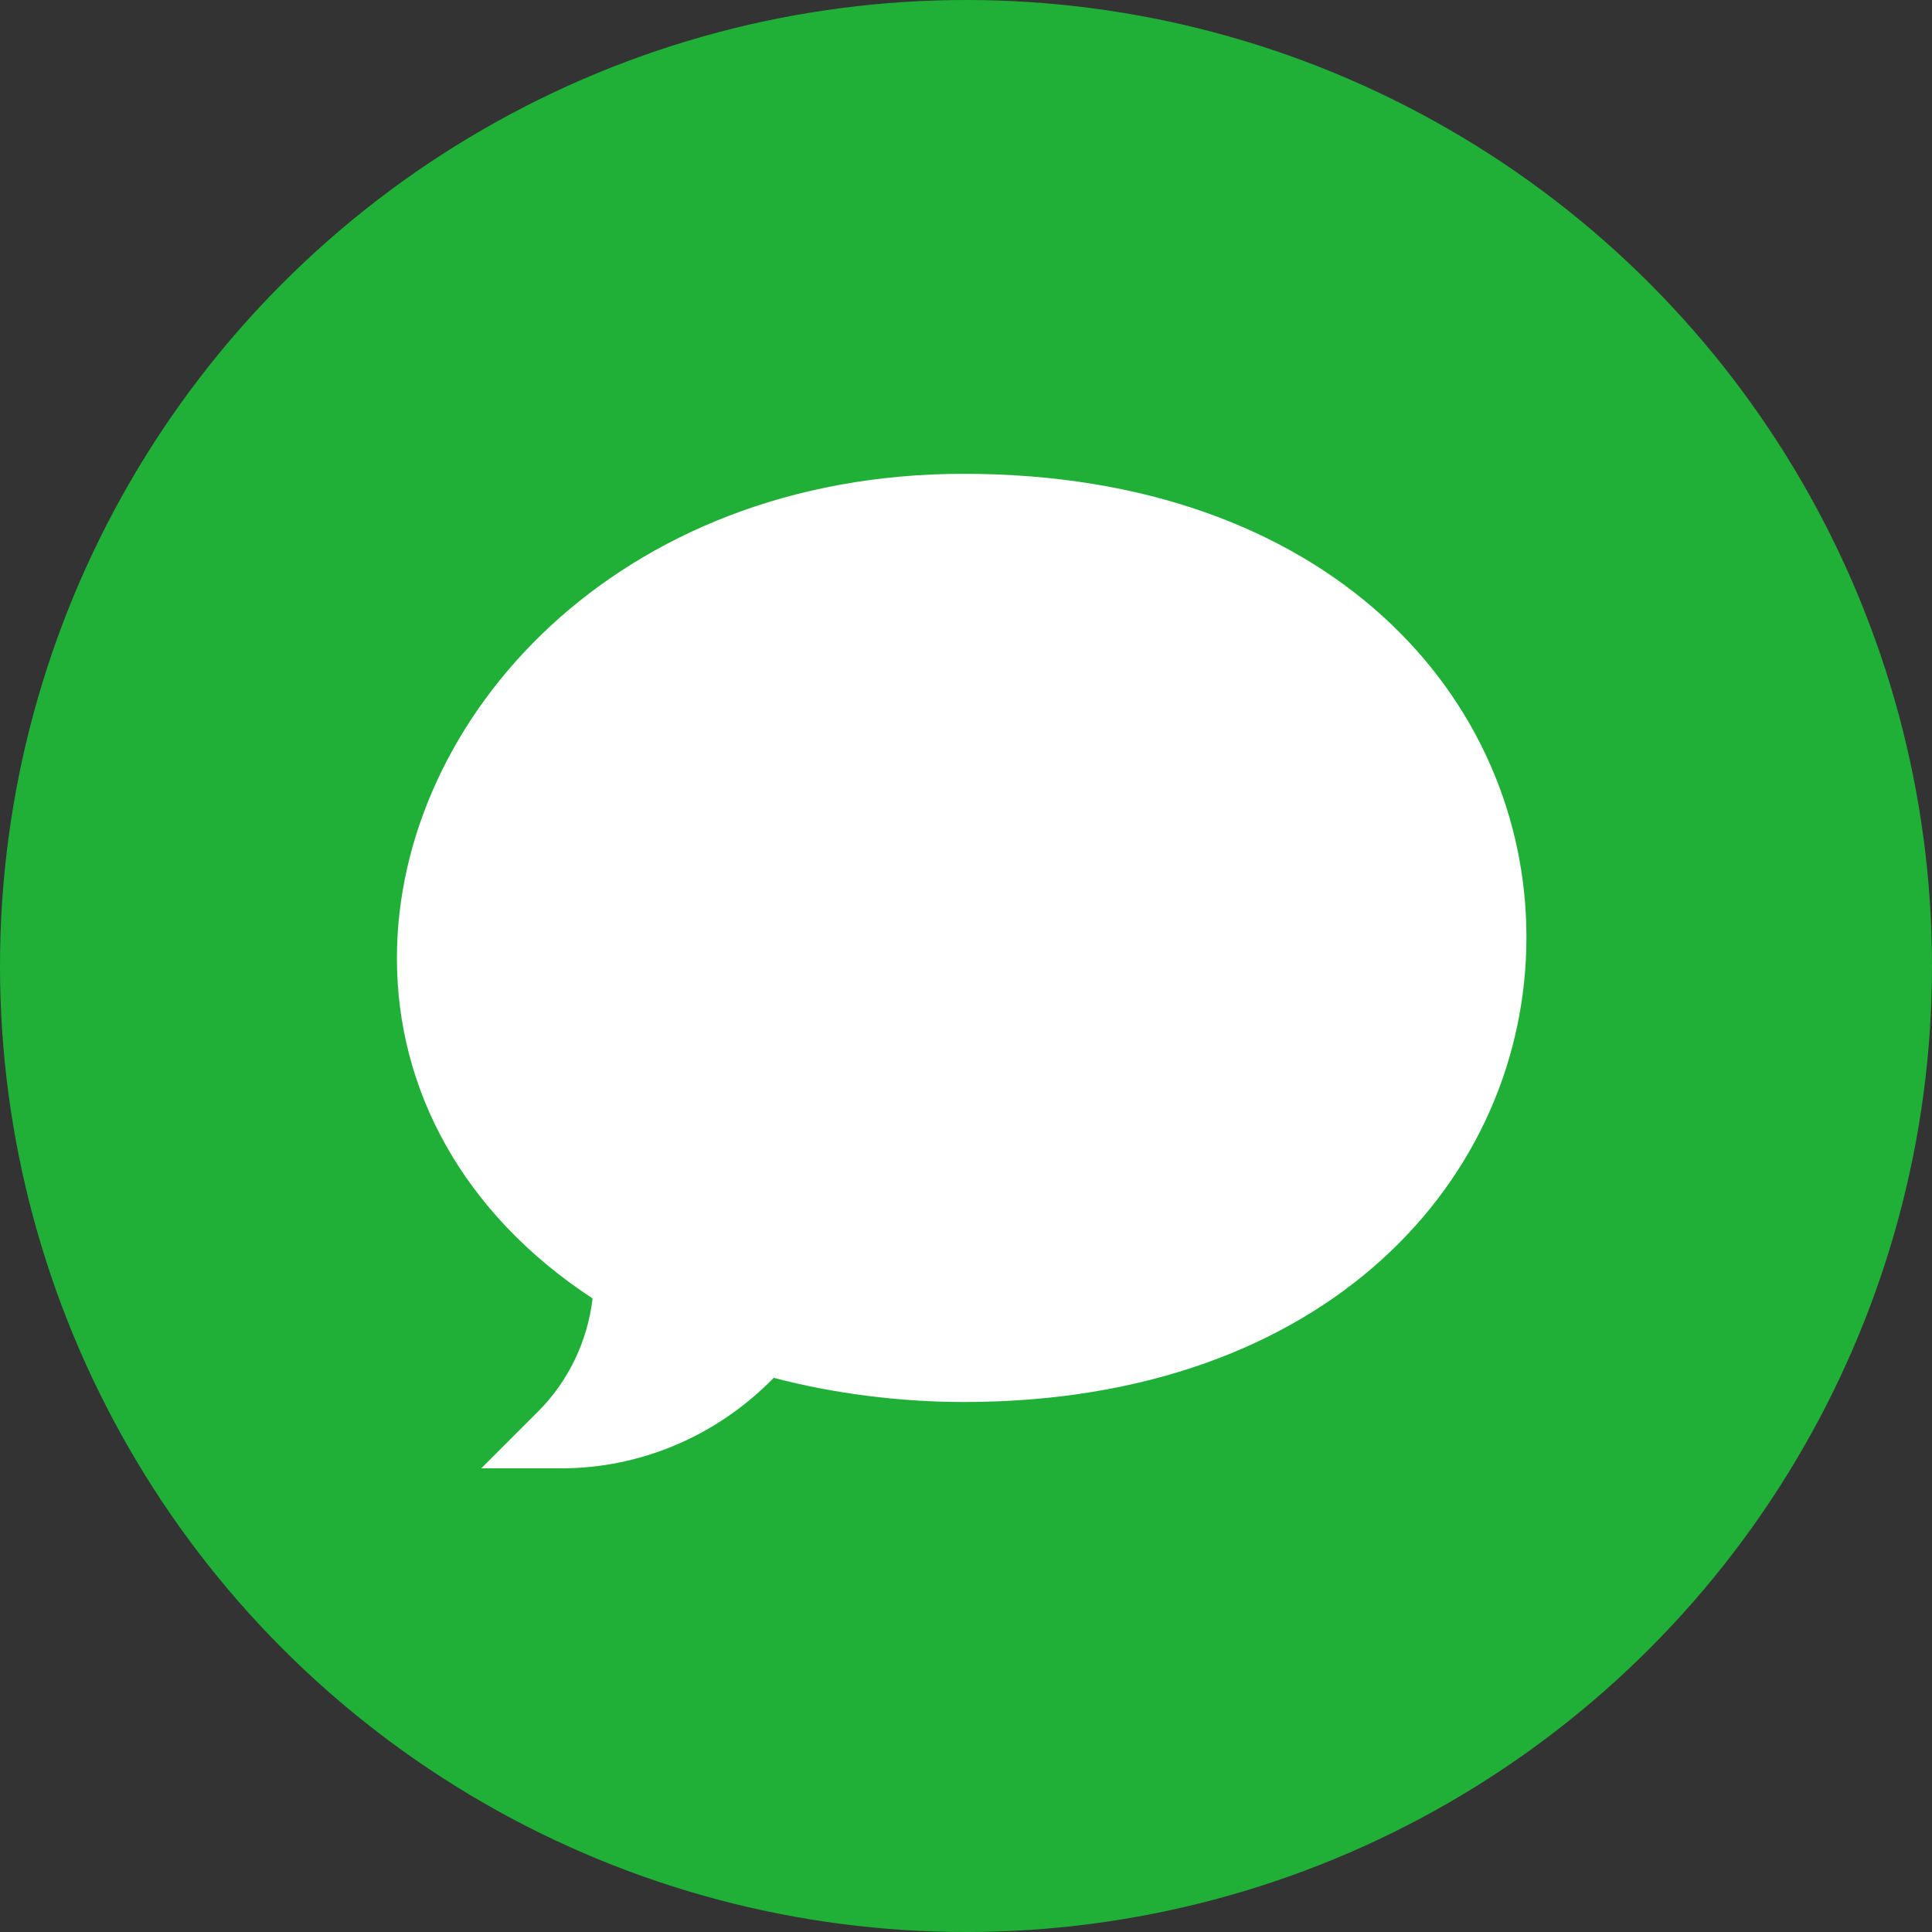 <svg width="25" height="25" viewBox="0 0 25 25" fill="none" xmlns="http://www.w3.org/2000/svg">
<rect x="0" y="0" width="25" height="25" fill="#333333" stroke="none"/>
<circle cx="12.5" cy="12.5" r="12.5" fill="#20B038"/>
<path d="M7.264 19H6.228L6.96 18.268C7.355 17.873 7.602 17.359 7.668 16.802C5.977 15.693 5.136 14.085 5.136 12.4C5.136 9.291 7.993 6.131 12.469 6.131C17.209 6.131 19.752 9.038 19.752 12.127C19.752 15.237 17.183 18.142 12.469 18.142C11.643 18.142 10.781 18.032 10.012 17.829C9.283 18.576 8.297 19 7.264 19Z" fill="white"/>
</svg>

